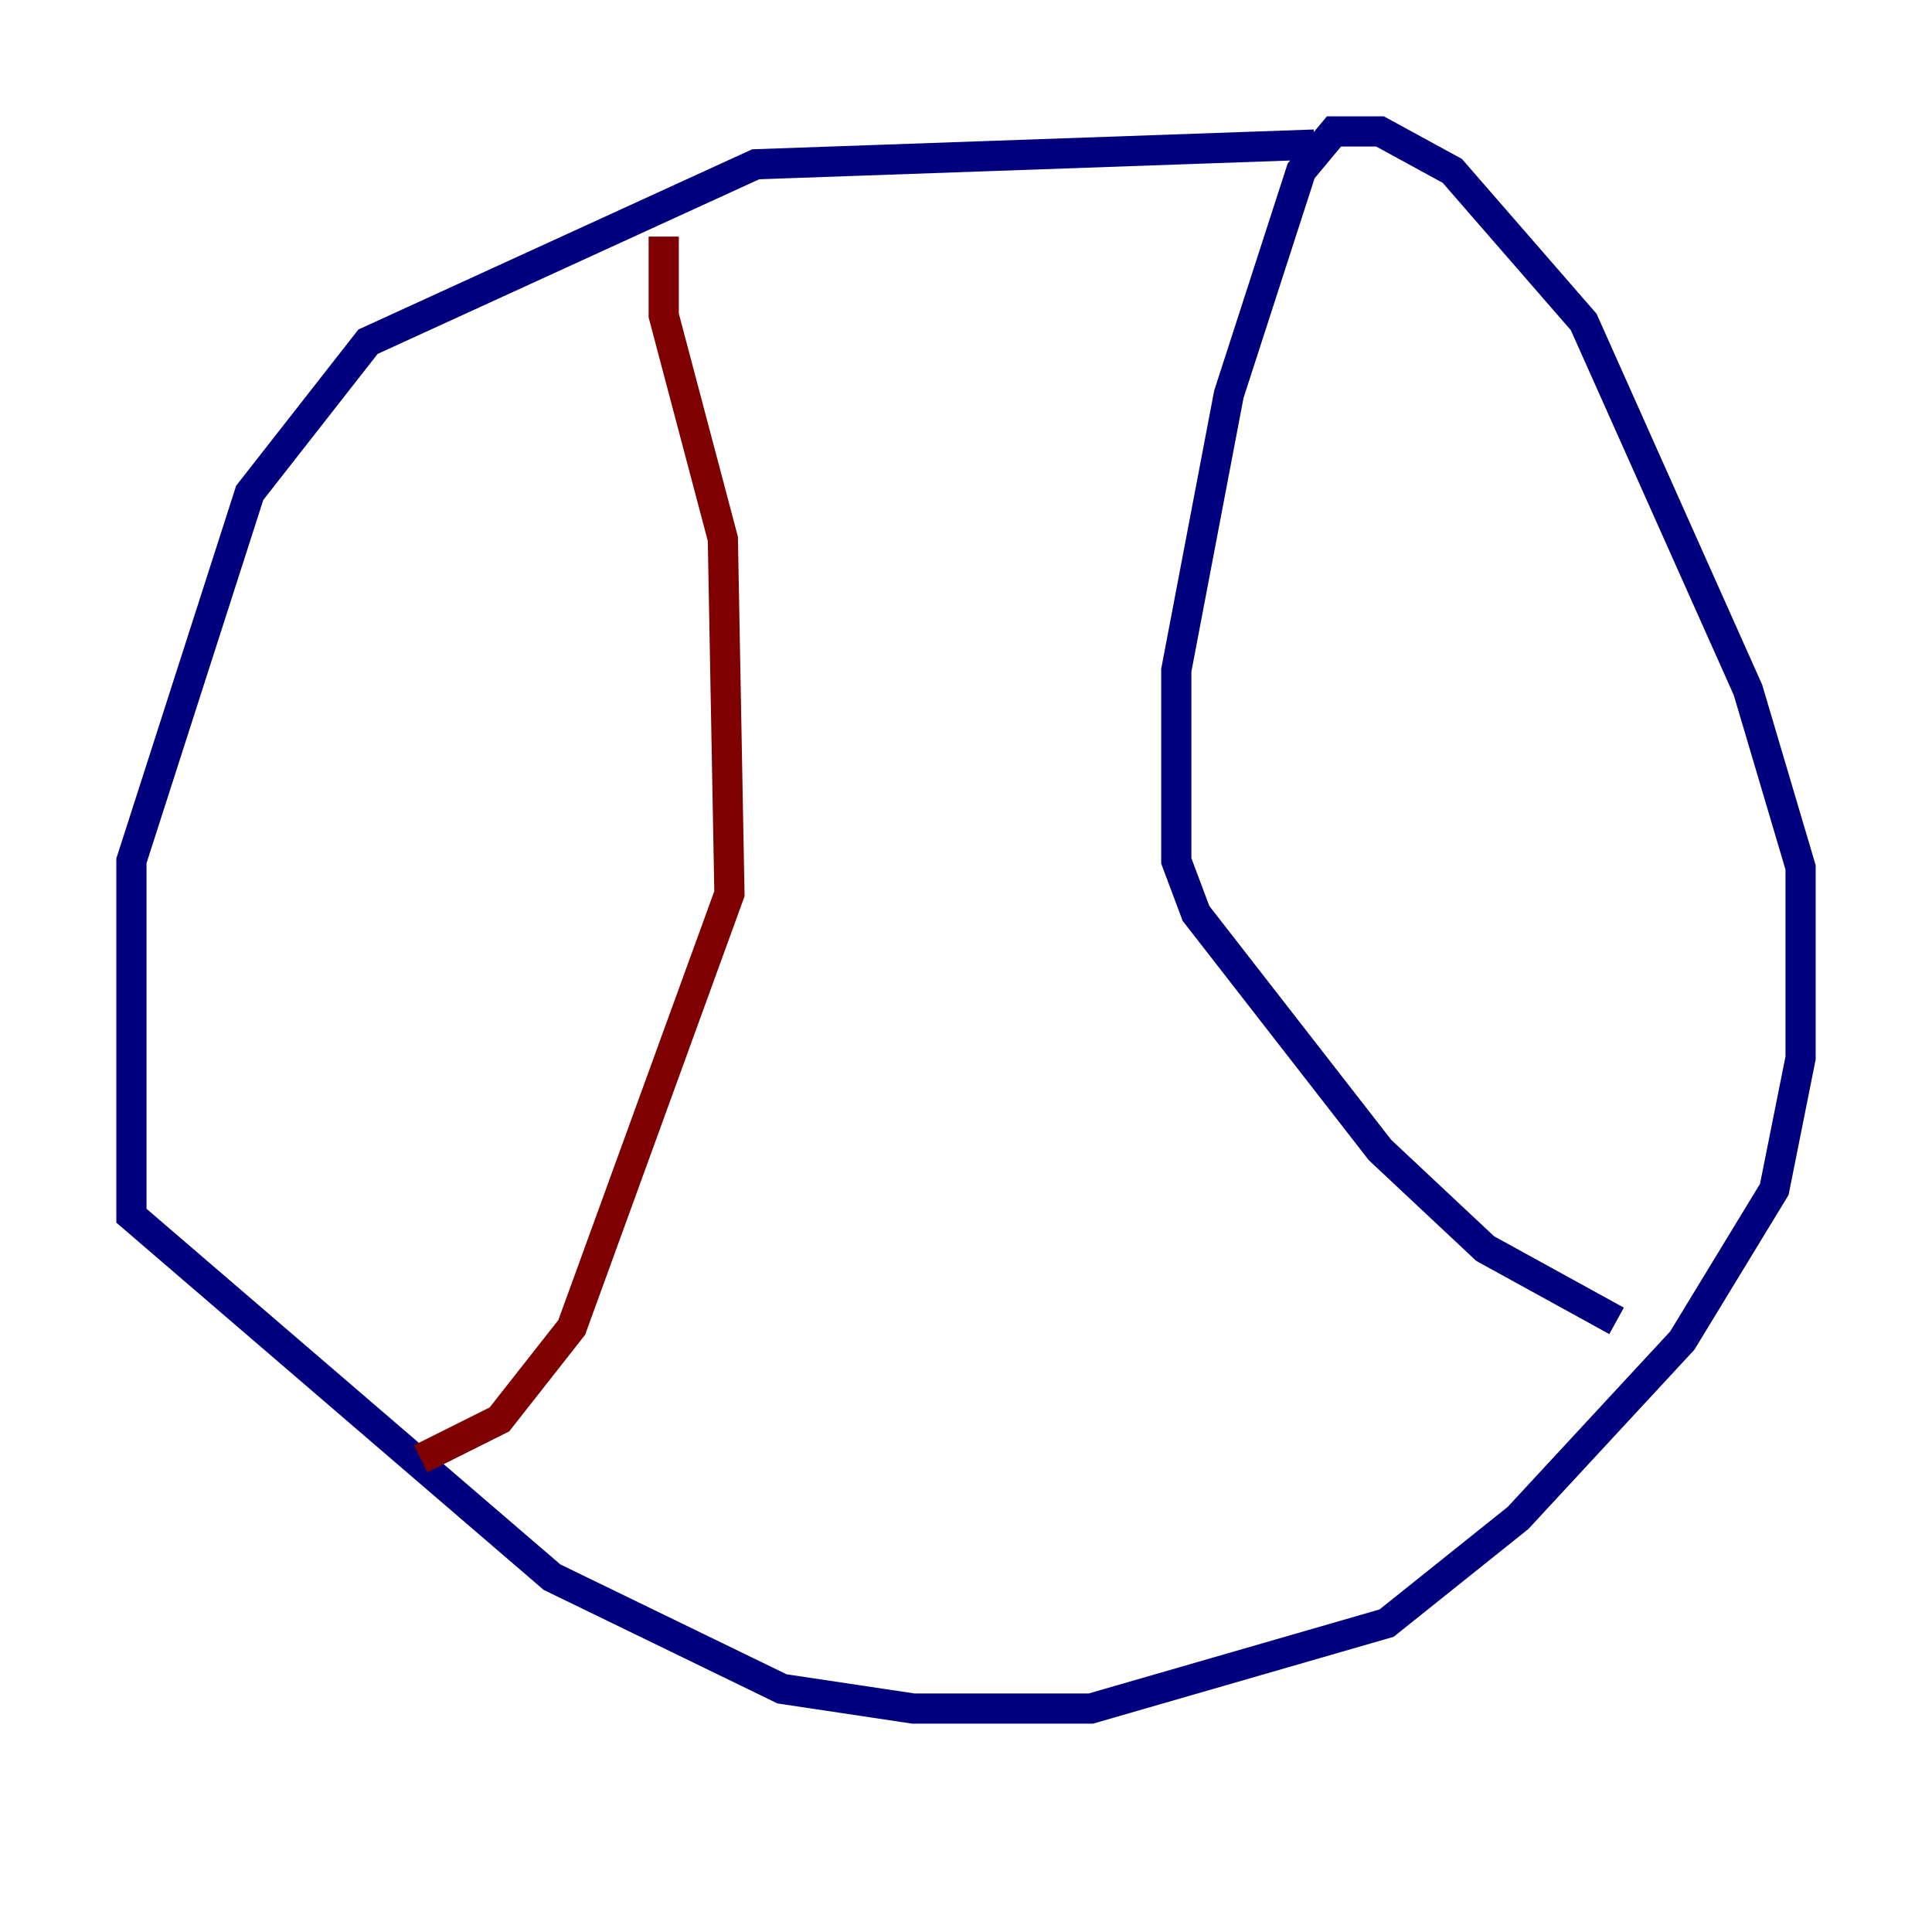 <?xml version="1.0" encoding="utf-8" ?>
<svg baseProfile="tiny" height="128" version="1.2" viewBox="0,0,128,128" width="128" xmlns="http://www.w3.org/2000/svg" xmlns:ev="http://www.w3.org/2001/xml-events" xmlns:xlink="http://www.w3.org/1999/xlink"><defs /><polyline fill="none" points="87.075,9.578 50.068,10.884 24.381,22.64 16.544,32.653 8.707,57.034 8.707,80.544 36.571,104.49 51.809,111.891 60.517,113.197 72.272,113.197 91.864,107.537 100.571,100.571 111.456,88.816 117.551,78.803 119.293,70.095 119.293,57.469 115.809,45.714 104.925,21.333 96.218,11.32 91.429,8.707 88.381,8.707 86.204,11.32 81.415,26.122 77.932,44.408 77.932,57.034 79.238,60.517 91.429,76.191 98.395,82.721 107.102,87.51" stroke="#00007f" stroke-width="2" /><polyline fill="none" points="43.973,15.674 43.973,20.898 47.891,35.701 48.327,59.211 37.878,87.946 33.088,94.041 27.864,96.653" stroke="#7f0000" stroke-width="2" /></svg>